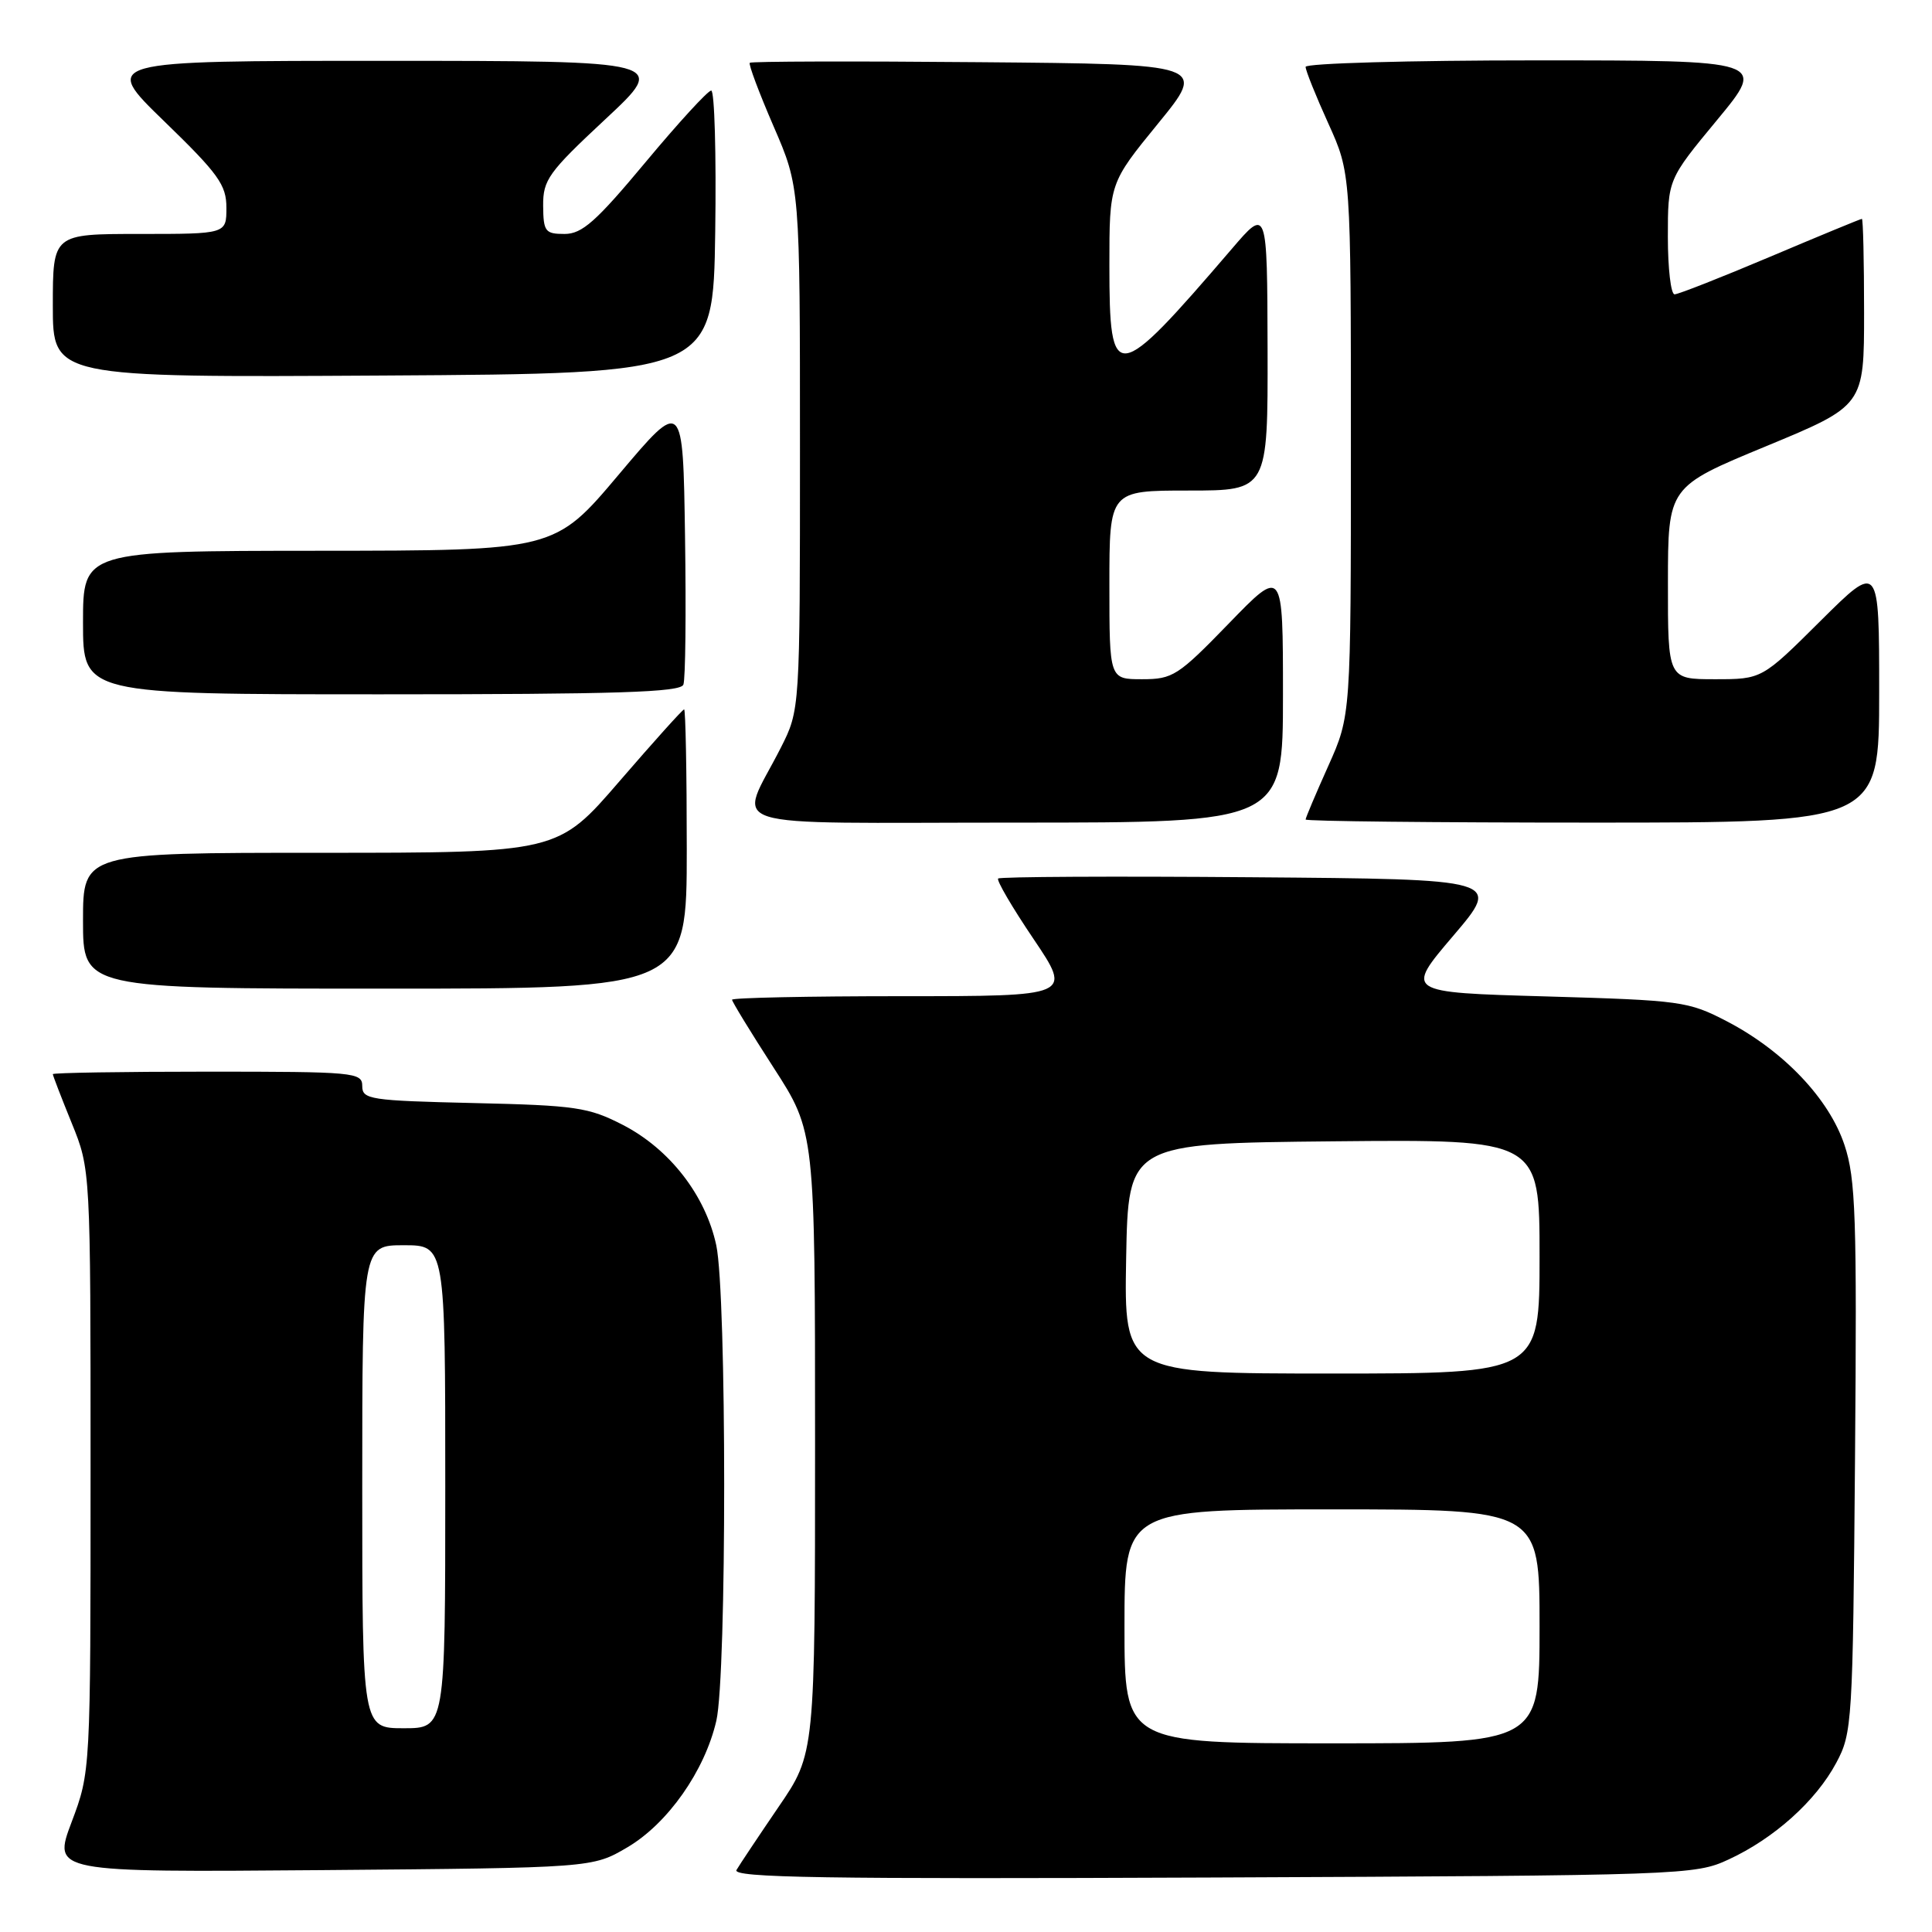 <?xml version="1.0" encoding="UTF-8" standalone="no"?>
<!DOCTYPE svg PUBLIC "-//W3C//DTD SVG 1.1//EN" "http://www.w3.org/Graphics/SVG/1.1/DTD/svg11.dtd" >
<svg xmlns="http://www.w3.org/2000/svg" xmlns:xlink="http://www.w3.org/1999/xlink" version="1.1" viewBox="0 0 256 256">
 <g >
 <path fill="currentColor"
d=" M 229.05 246.39 C 235.07 243.61 240.61 238.64 243.31 233.59 C 245.43 229.63 245.51 228.35 245.80 193.15 C 246.06 161.25 245.89 156.18 244.41 151.74 C 242.38 145.60 236.34 139.25 228.84 135.34 C 223.70 132.67 222.79 132.55 204.84 132.03 C 186.17 131.50 186.17 131.50 192.56 124.00 C 198.95 116.50 198.95 116.50 165.82 116.24 C 147.60 116.09 132.50 116.17 132.26 116.41 C 132.02 116.64 134.13 120.25 136.95 124.42 C 142.06 132.00 142.06 132.00 119.53 132.00 C 107.14 132.00 97.00 132.21 97.00 132.47 C 97.00 132.72 99.47 136.77 102.50 141.46 C 108.00 149.98 108.00 149.98 108.00 191.17 C 108.00 232.36 108.00 232.36 103.16 239.43 C 100.51 243.32 98.00 247.08 97.59 247.78 C 96.99 248.81 109.07 249.00 160.67 248.78 C 223.16 248.51 224.60 248.46 229.05 246.39 Z  M 83.13 244.78 C 88.48 241.63 93.39 234.65 94.92 228.00 C 96.31 221.93 96.30 171.52 94.91 165.01 C 93.49 158.38 88.73 152.25 82.52 149.05 C 77.98 146.72 76.30 146.47 62.78 146.16 C 49.02 145.84 48.00 145.68 48.00 143.91 C 48.00 142.09 47.00 142.00 27.50 142.00 C 16.22 142.00 7.00 142.15 7.00 142.33 C 7.00 142.51 8.12 145.42 9.50 148.81 C 12.00 154.96 12.00 154.96 12.00 194.86 C 12.00 234.76 12.00 234.76 9.49 241.43 C 6.98 248.09 6.98 248.09 42.74 247.80 C 78.50 247.50 78.50 247.50 83.13 244.78 Z  M 91.00 112.50 C 91.00 102.33 90.84 94.00 90.65 94.00 C 90.45 94.00 86.61 98.28 82.10 103.50 C 73.91 113.00 73.91 113.00 42.46 113.00 C 11.00 113.00 11.00 113.00 11.00 122.00 C 11.00 131.00 11.00 131.00 51.00 131.00 C 91.00 131.00 91.00 131.00 91.00 112.50 Z  M 170.00 92.11 C 170.00 75.21 170.00 75.21 162.83 82.61 C 156.09 89.56 155.40 90.00 151.33 90.00 C 147.00 90.00 147.00 90.00 147.00 77.50 C 147.00 65.00 147.00 65.00 157.50 65.00 C 168.00 65.00 168.00 65.00 167.96 46.25 C 167.91 27.50 167.91 27.50 163.21 32.99 C 147.75 51.01 147.00 51.11 147.00 35.17 C 147.00 24.27 147.00 24.27 153.44 16.38 C 159.88 8.50 159.88 8.50 129.79 8.24 C 113.24 8.09 99.54 8.13 99.35 8.32 C 99.16 8.51 100.58 12.29 102.50 16.73 C 106.00 24.80 106.00 24.80 106.00 59.43 C 106.00 94.07 106.00 94.07 103.45 99.10 C 97.85 110.15 94.25 109.00 134.52 109.00 C 170.00 109.00 170.00 109.00 170.00 92.11 Z  M 249.00 91.77 C 249.00 74.55 249.00 74.55 241.23 82.27 C 233.46 90.00 233.46 90.00 227.23 90.00 C 221.00 90.00 221.00 90.00 221.01 77.25 C 221.02 64.50 221.02 64.50 234.01 59.13 C 247.00 53.75 247.00 53.75 247.00 41.38 C 247.00 34.57 246.87 29.00 246.71 29.00 C 246.55 29.00 241.10 31.25 234.60 34.00 C 228.10 36.75 222.38 39.00 221.89 39.00 C 221.40 39.00 221.00 35.58 221.00 31.39 C 221.00 23.78 221.00 23.78 227.53 15.89 C 234.06 8.00 234.06 8.00 203.53 8.00 C 186.74 8.00 173.00 8.39 173.00 8.86 C 173.00 9.34 174.35 12.70 176.00 16.34 C 179.00 22.96 179.00 22.96 179.00 58.88 C 179.00 94.81 179.00 94.81 176.00 101.50 C 174.35 105.18 173.00 108.37 173.00 108.59 C 173.00 108.82 190.10 109.00 211.00 109.00 C 249.00 109.00 249.00 109.00 249.00 91.77 Z  M 90.55 90.72 C 90.83 90.01 90.92 81.19 90.77 71.11 C 90.50 52.79 90.50 52.79 82.00 62.87 C 73.50 72.96 73.50 72.96 42.25 72.98 C 11.00 73.00 11.00 73.00 11.00 82.50 C 11.00 92.00 11.00 92.00 50.53 92.00 C 81.76 92.00 90.17 91.73 90.55 90.72 Z  M 94.77 30.75 C 94.92 20.44 94.68 12.00 94.24 12.00 C 93.80 12.00 89.88 16.28 85.53 21.50 C 78.98 29.36 77.13 31.00 74.81 31.00 C 72.24 31.00 72.00 30.69 71.97 27.25 C 71.95 23.83 72.67 22.83 80.22 15.79 C 88.50 8.07 88.50 8.07 51.00 8.06 C 13.50 8.06 13.50 8.06 21.75 16.06 C 28.96 23.05 30.00 24.50 30.00 27.53 C 30.00 31.00 30.00 31.00 18.50 31.00 C 7.00 31.00 7.00 31.00 7.00 40.51 C 7.00 50.02 7.00 50.02 50.75 49.76 C 94.50 49.50 94.50 49.50 94.77 30.75 Z  M 149.00 215.50 C 149.00 200.00 149.00 200.00 176.50 200.00 C 204.00 200.00 204.00 200.00 204.00 215.50 C 204.00 231.00 204.00 231.00 176.50 231.00 C 149.00 231.00 149.00 231.00 149.00 215.50 Z  M 149.22 166.75 C 149.50 151.50 149.50 151.50 176.75 151.23 C 204.00 150.97 204.00 150.97 204.00 166.48 C 204.00 182.00 204.00 182.00 176.47 182.00 C 148.95 182.00 148.95 182.00 149.22 166.75 Z  M 48.00 197.00 C 48.00 165.00 48.00 165.00 53.50 165.00 C 59.00 165.00 59.00 165.00 59.00 197.00 C 59.00 229.00 59.00 229.00 53.50 229.00 C 48.00 229.00 48.00 229.00 48.00 197.00 Z "/>
</g>
</svg>